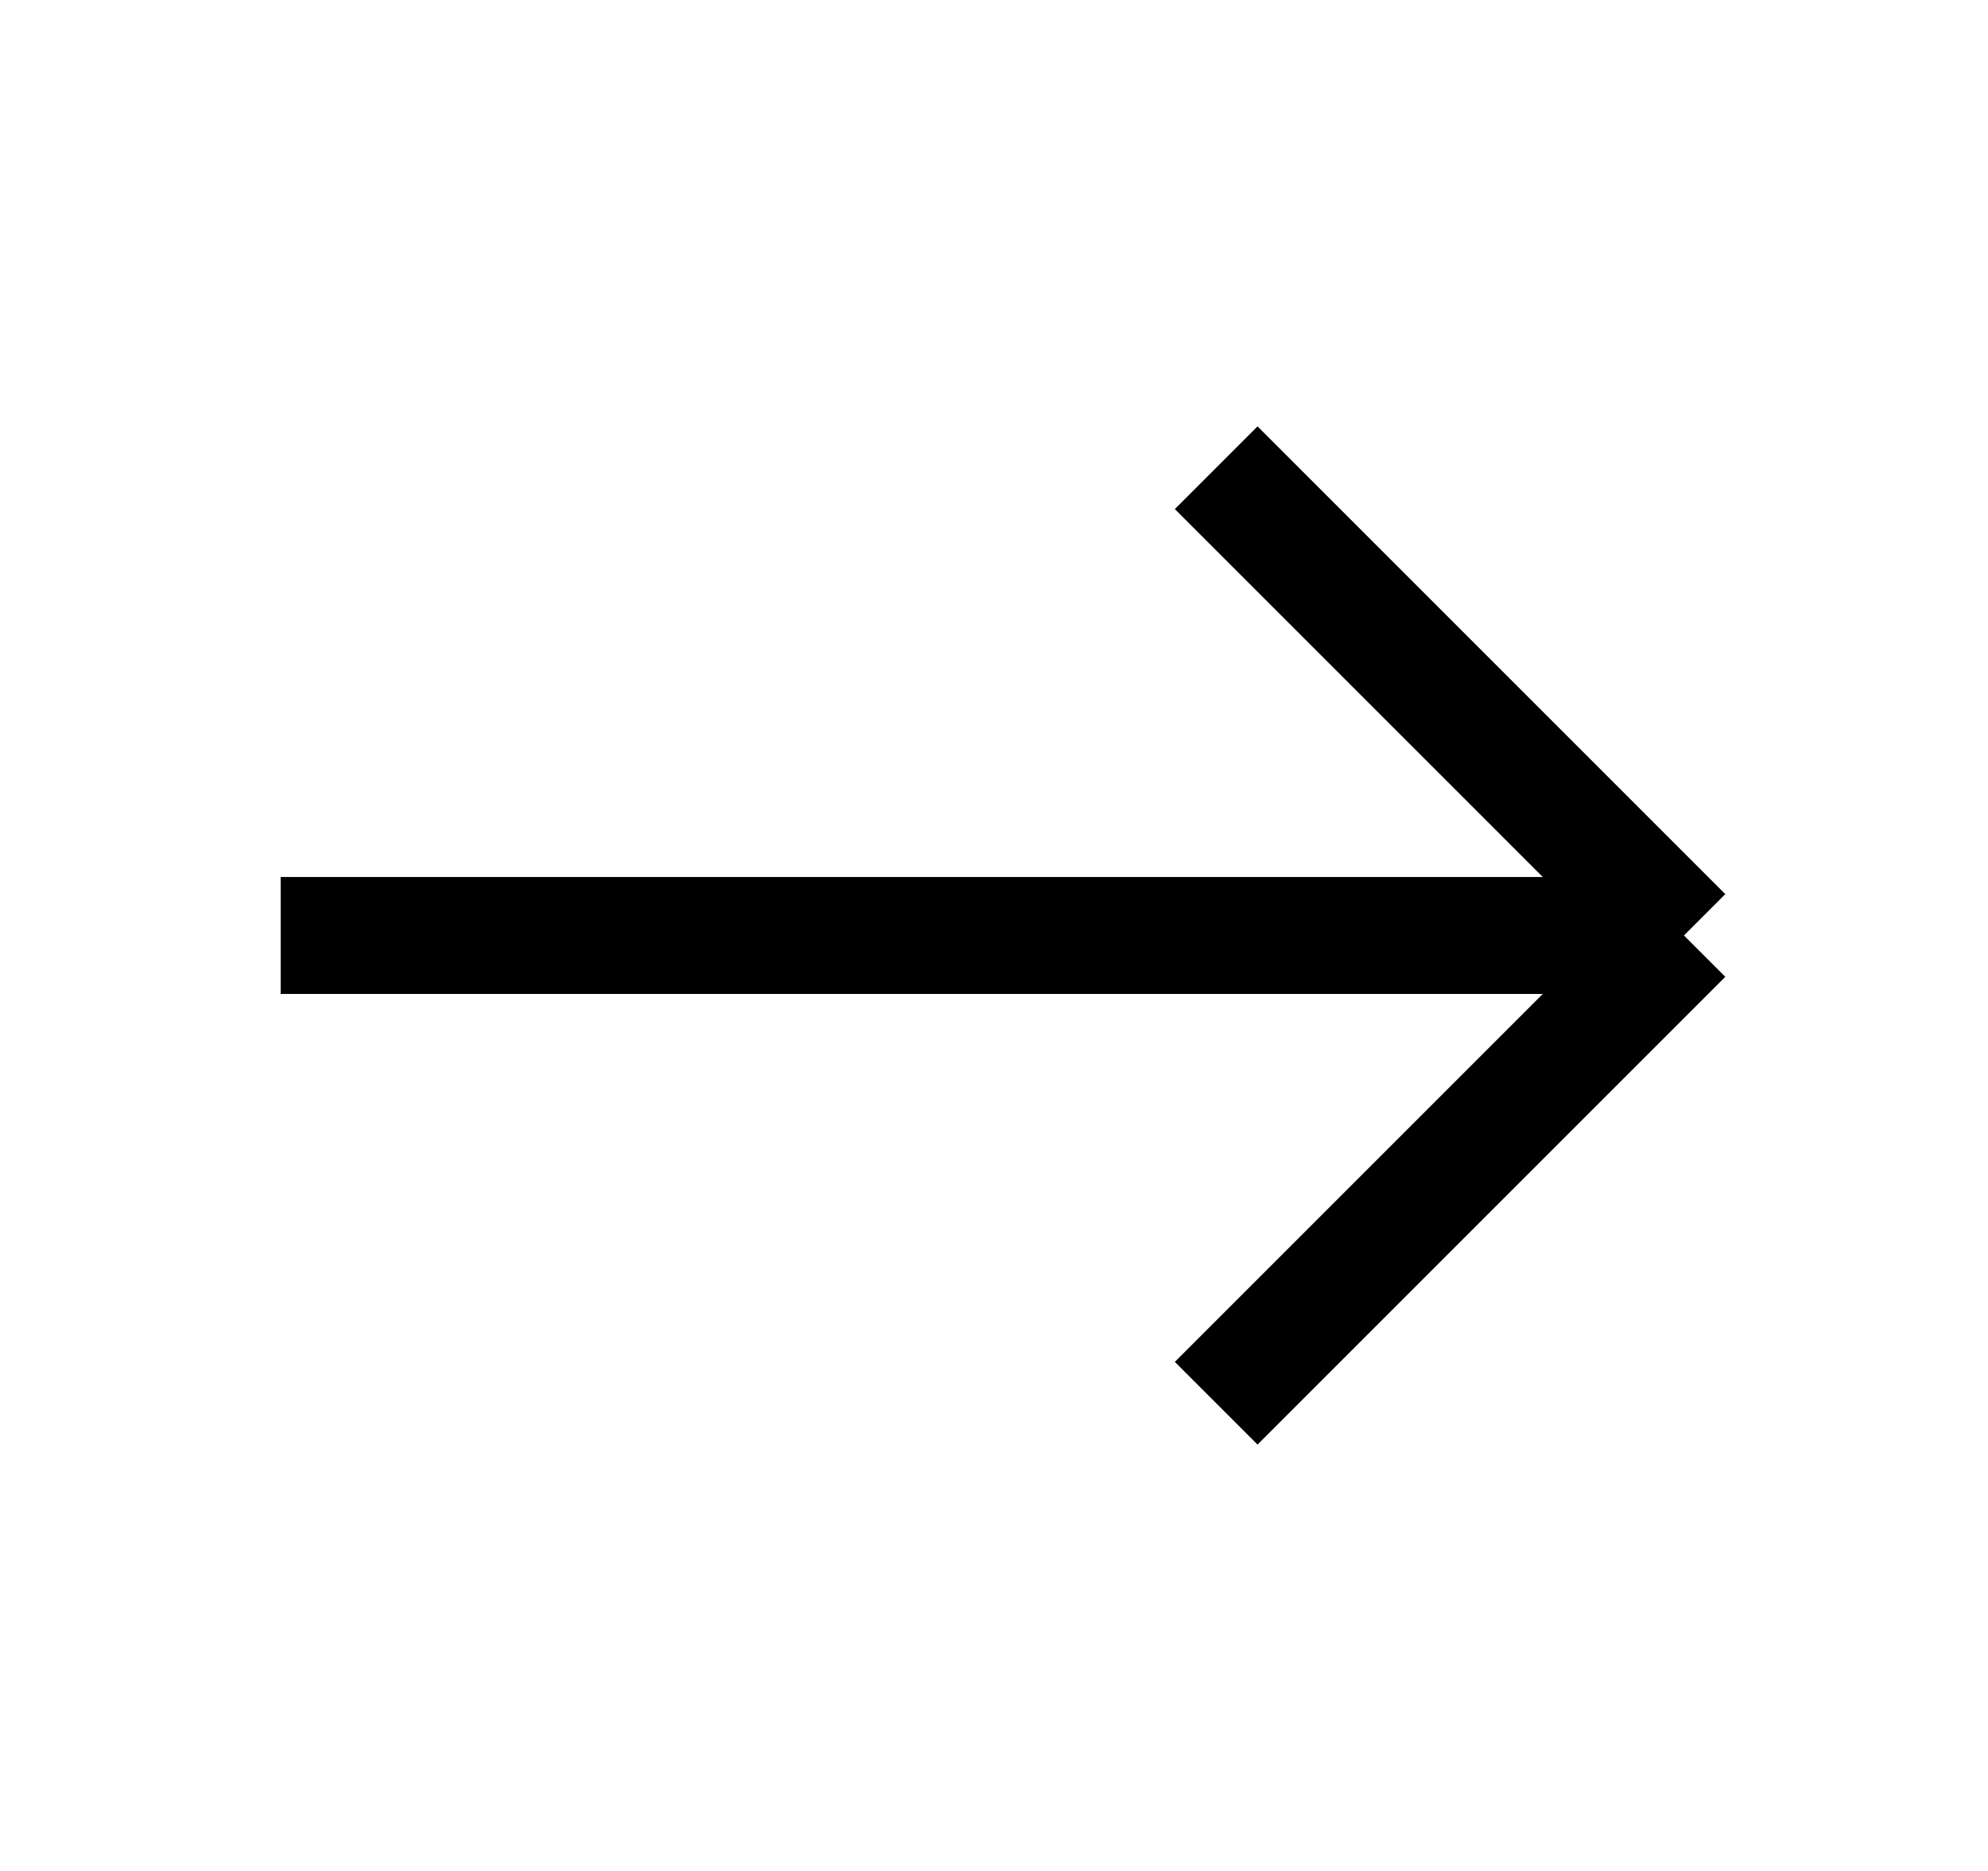 <svg width="17" height="16" viewBox="0 0 17 16" fill="none" xmlns="http://www.w3.org/2000/svg">
<path d="M14.4 8L10.4 4M14.4 8L10.4 12M14.4 8L2.4 8" stroke="black" strokeWidth="1.5" strokeLinecap="round" strokeLinejoin="round"/>
</svg>
